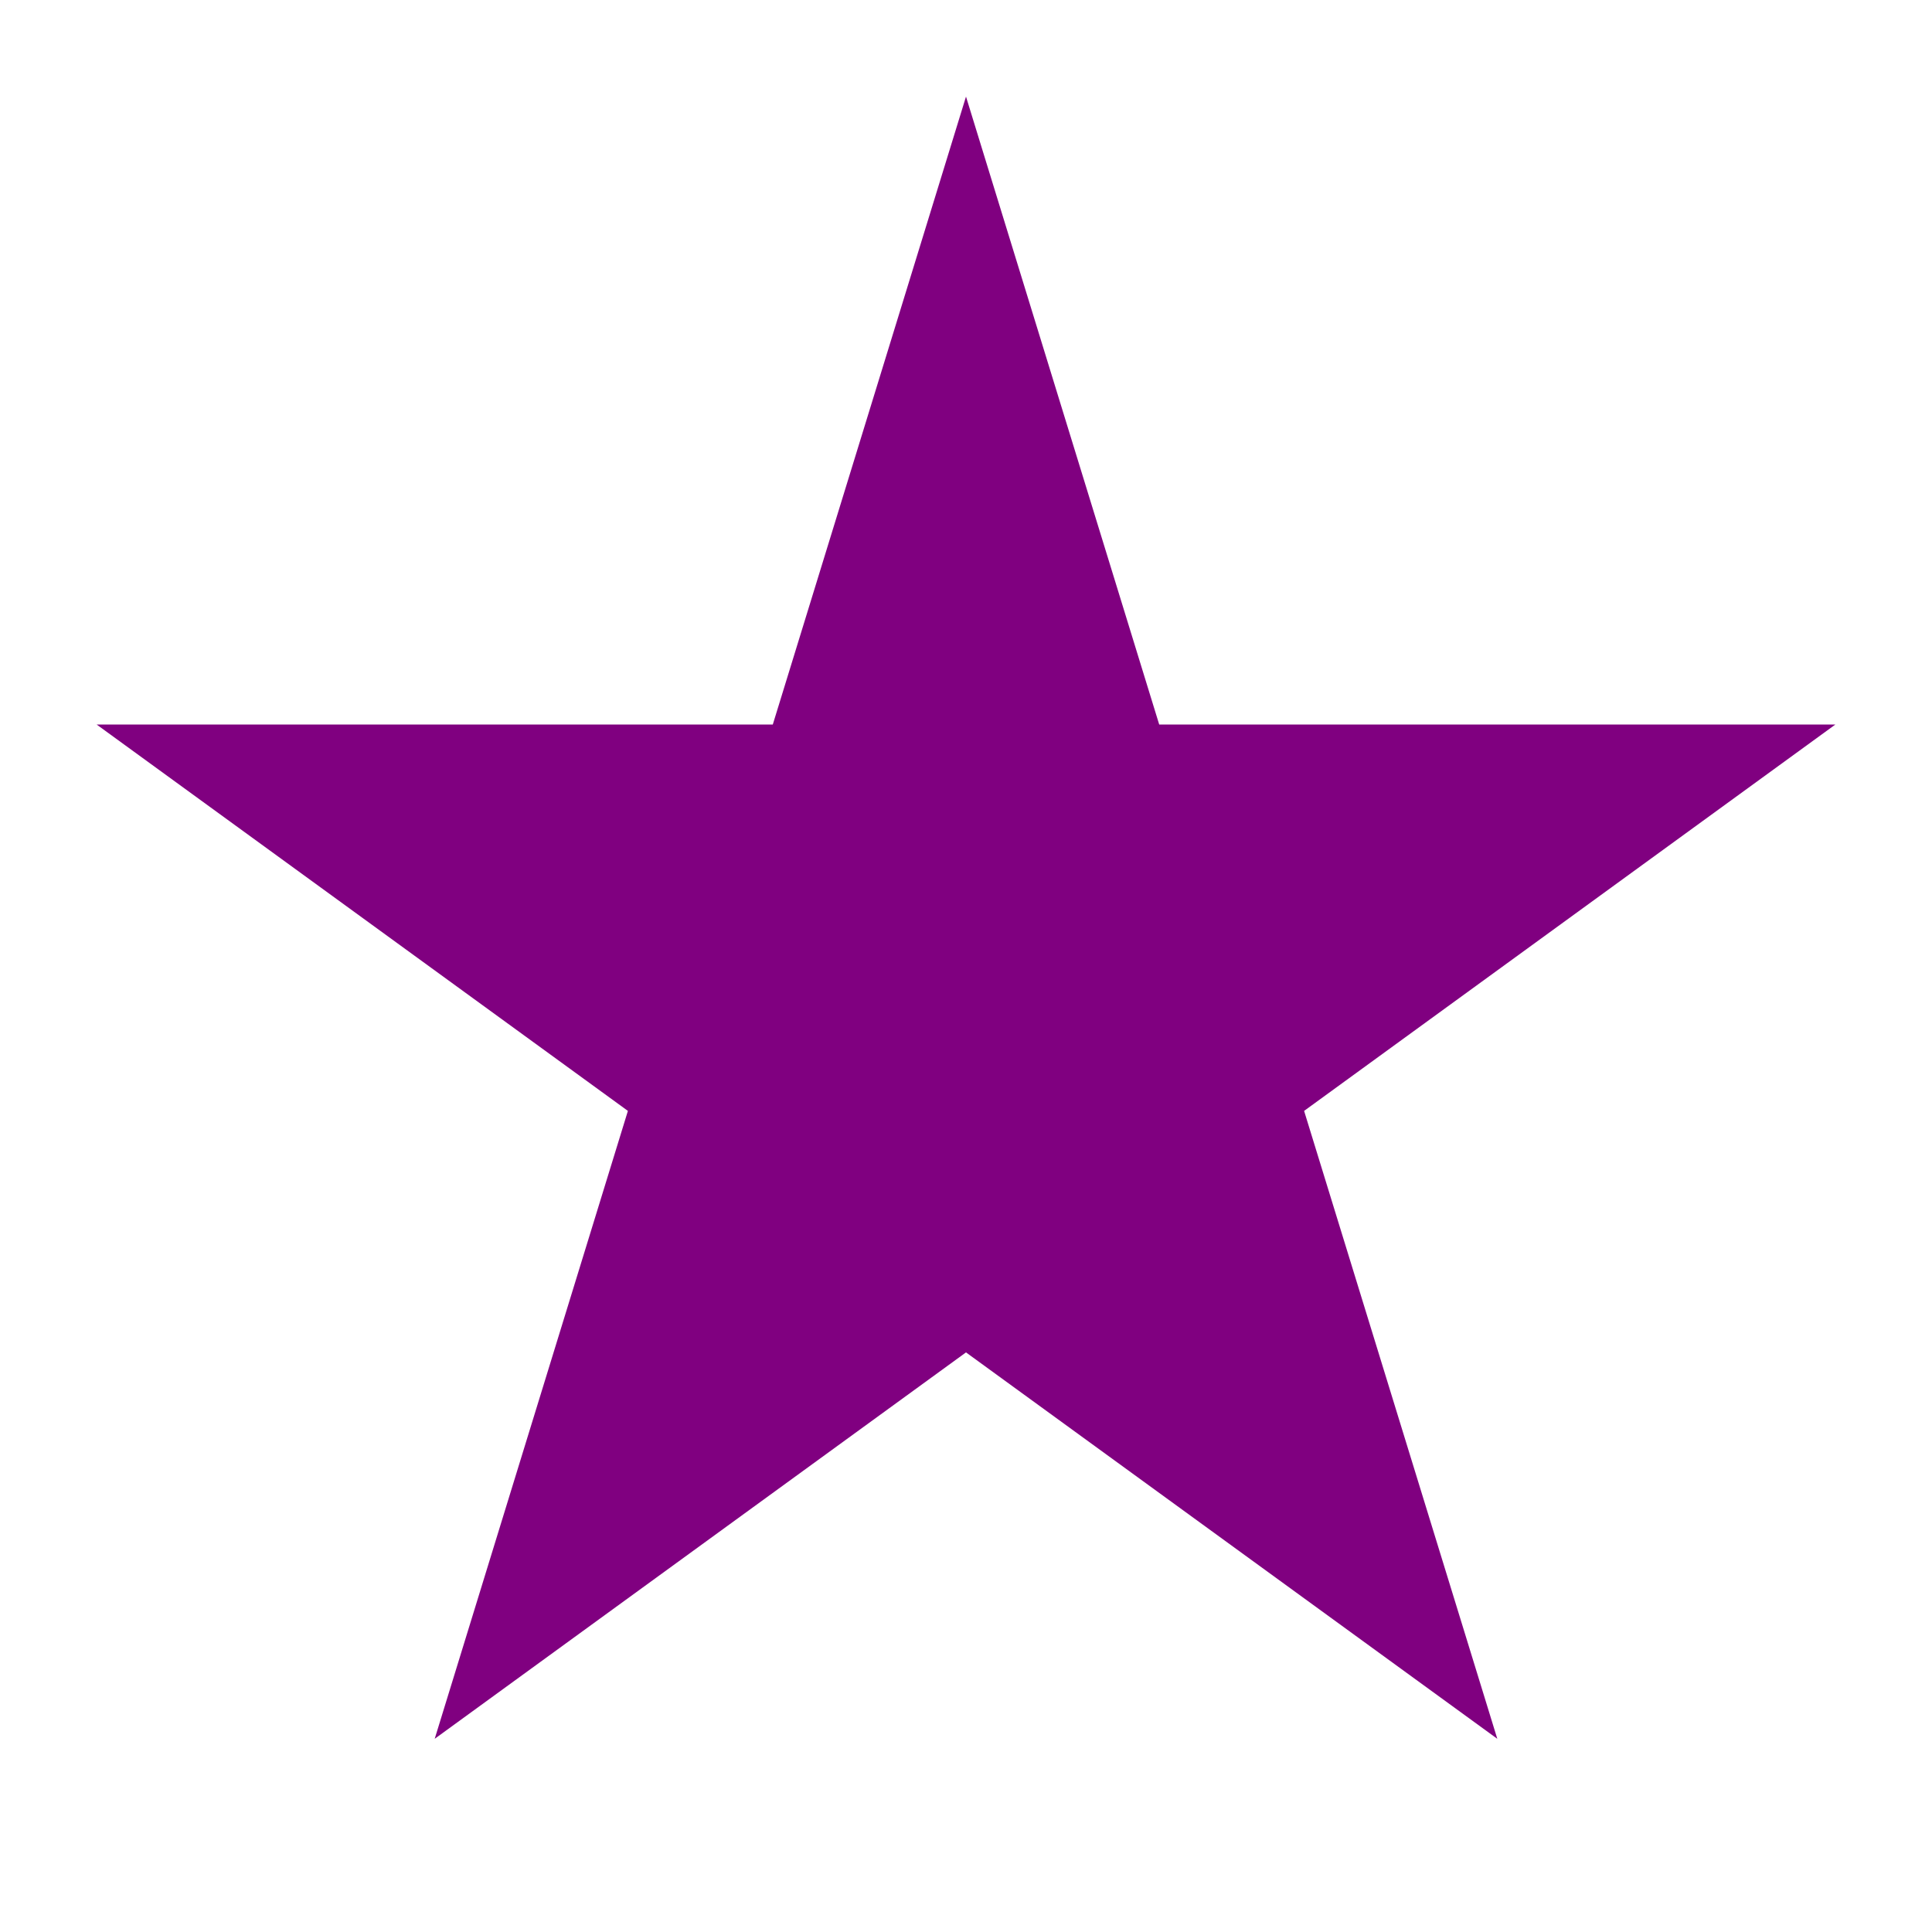 <svg width="200" height="200" viewBox="0 0 200 200" xmlns="http://www.w3.org/2000/svg">
  <polygon 
    points="100,10 120,75 190,75 135,115 155,180 100,140 45,180 65,115 10,75 80,75" 
    style="fill: purple;" />
</svg>
